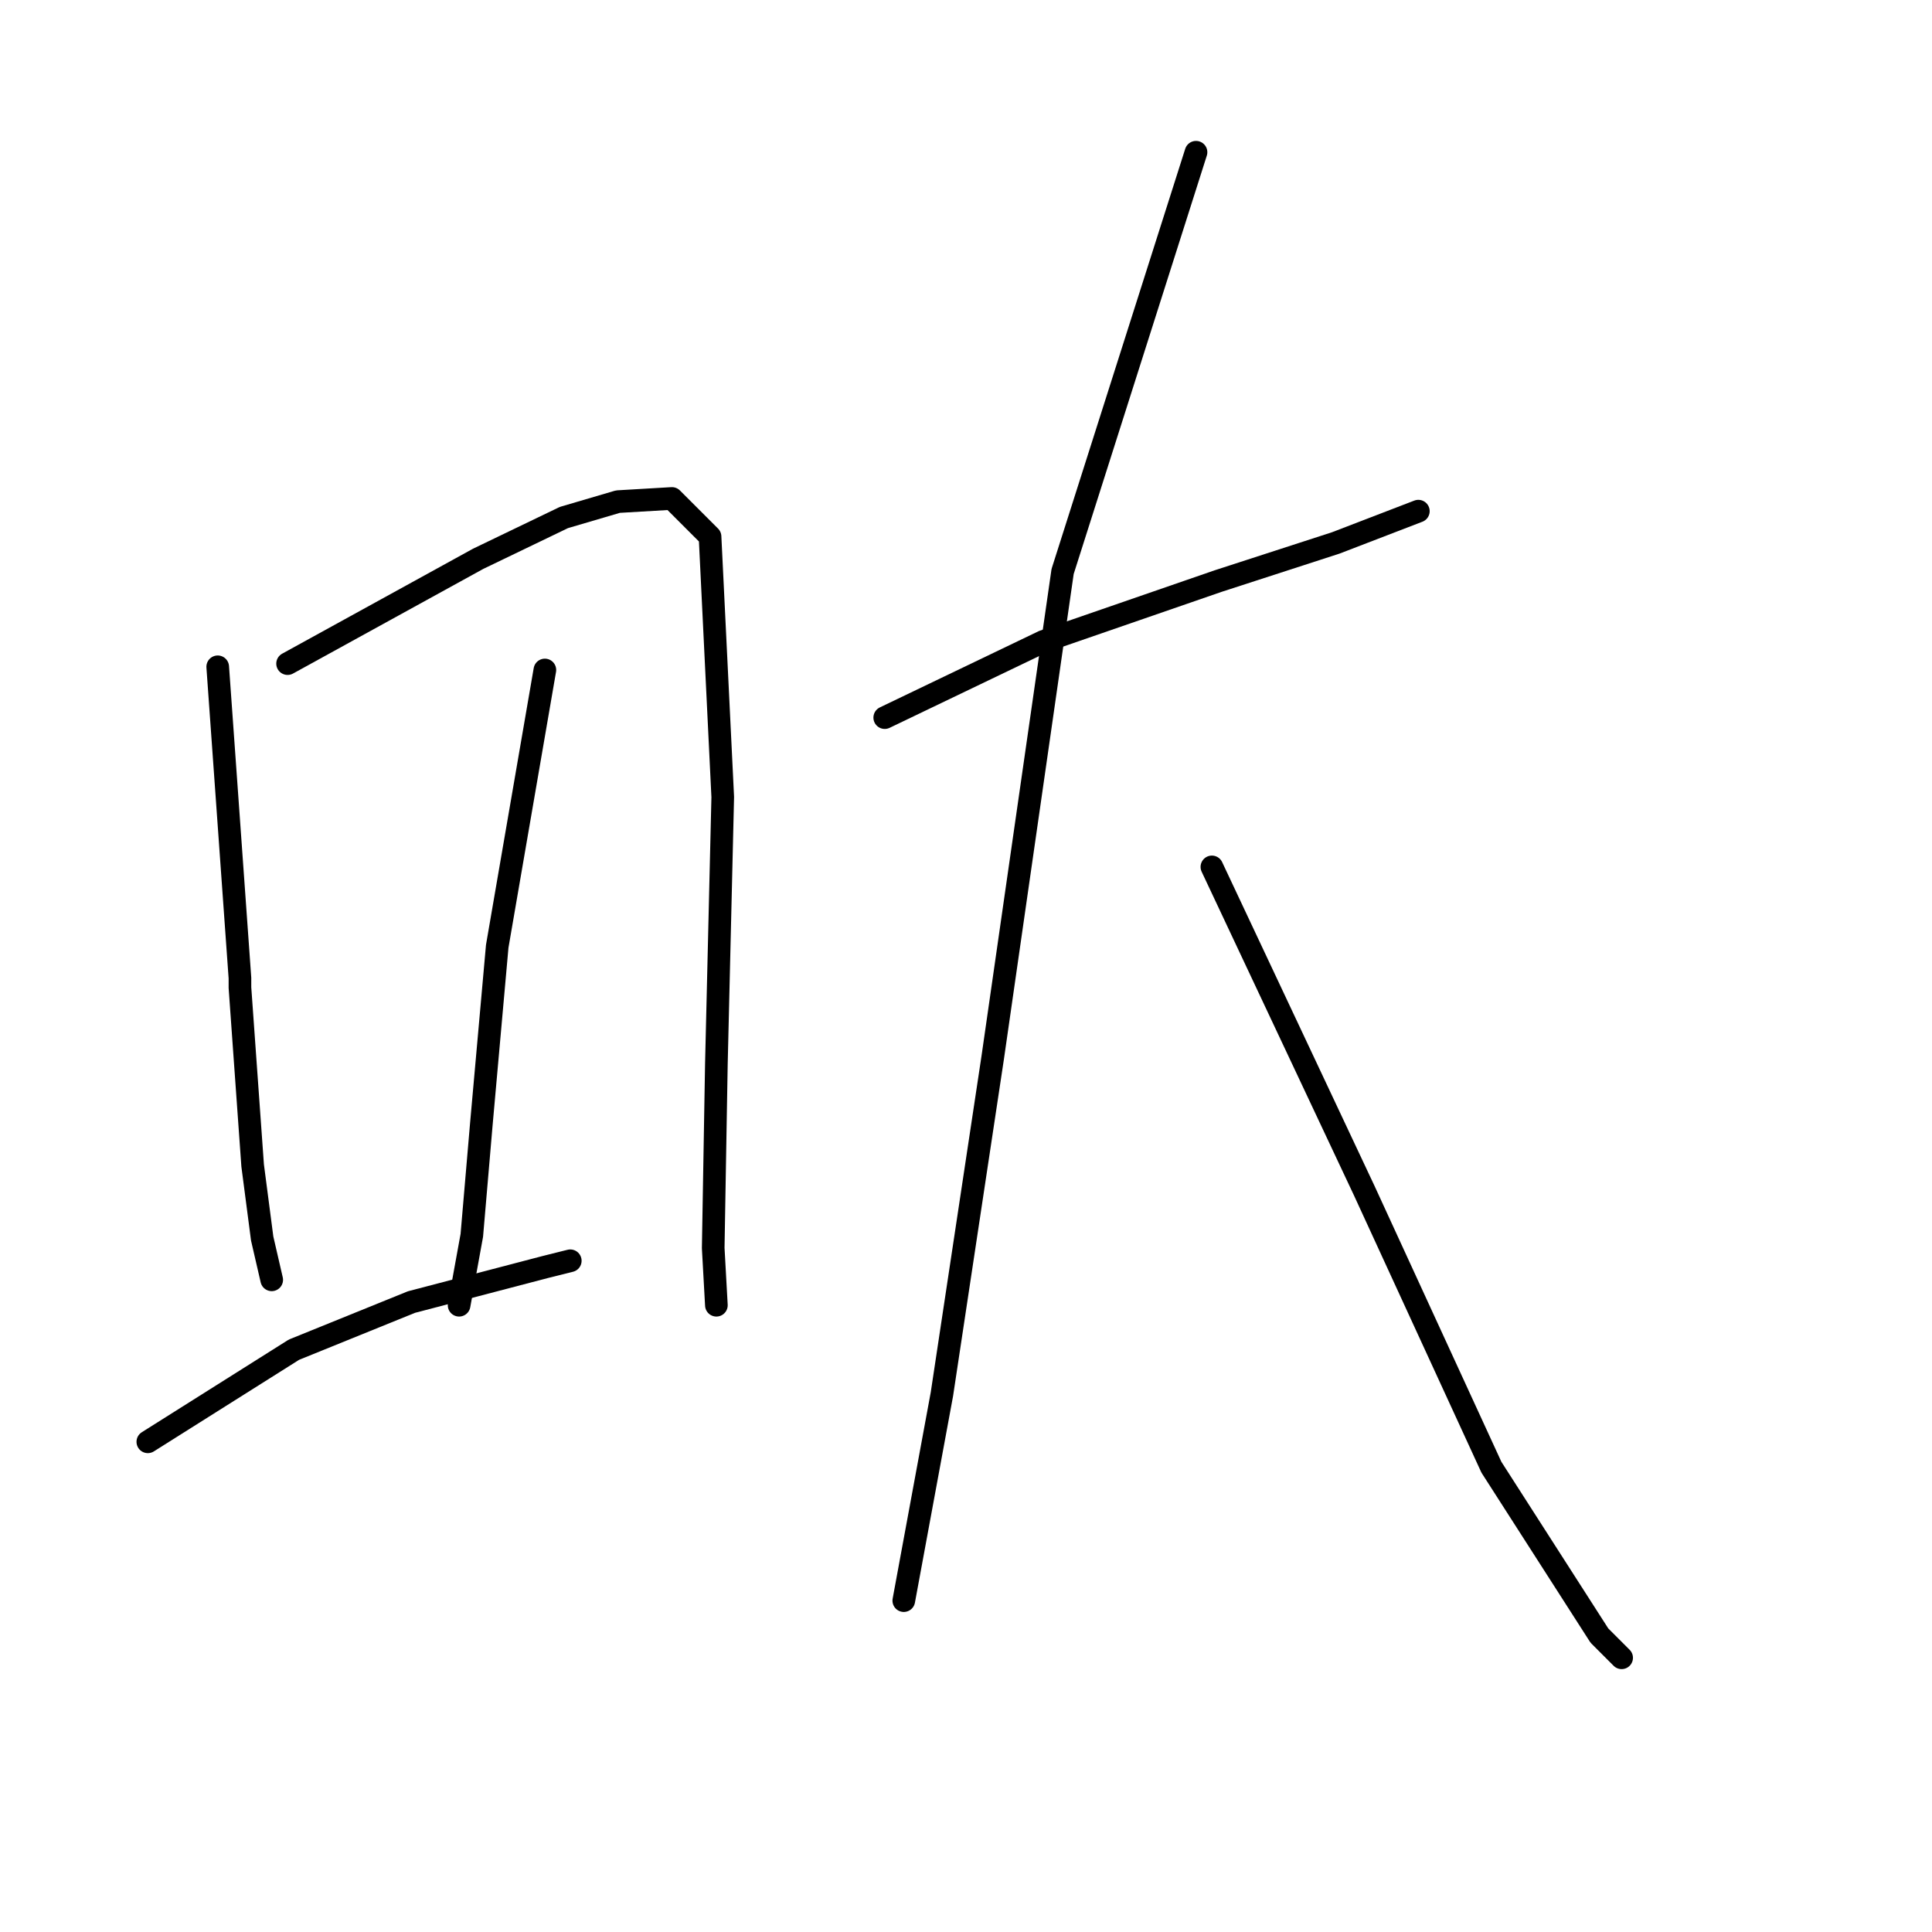 <?xml version="1.0" standalone="no"?>
    <svg width="256" height="256" xmlns="http://www.w3.org/2000/svg" version="1.1">
    <polyline stroke="black" stroke-width="3" stroke-linecap="round" fill="transparent" stroke-linejoin="round" points="28.848 88.354 31.794 129.6 31.794 130.862 33.477 154.432 34.74 164.112 36.003 169.583 36.003 169.583 " />
        <polyline stroke="black" stroke-width="3" stroke-linecap="round" fill="transparent" stroke-linejoin="round" points="38.107 87.933 63.36 74.044 74.723 68.573 81.878 66.468 89.033 66.048 94.084 71.098 95.767 105.61 94.925 140.964 94.504 165.374 94.925 172.95 94.925 172.95 " />
        <polyline stroke="black" stroke-width="3" stroke-linecap="round" fill="transparent" stroke-linejoin="round" points="72.198 88.775 65.885 125.391 63.78 148.96 62.518 163.691 60.834 172.95 60.834 172.95 " />
        <polyline stroke="black" stroke-width="3" stroke-linecap="round" fill="transparent" stroke-linejoin="round" points="19.588 191.048 38.949 178.842 54.521 172.529 72.198 167.9 75.565 167.058 75.565 167.058 " />
        <polyline stroke="black" stroke-width="3" stroke-linecap="round" fill="transparent" stroke-linejoin="round" points="117.232 95.088 138.276 84.987 161.424 76.99 176.996 71.94 187.939 67.731 187.939 67.731 " />
        <polyline stroke="black" stroke-width="3" stroke-linecap="round" fill="transparent" stroke-linejoin="round" points="158.478 20.172 140.801 75.728 131.542 140.122 124.808 184.735 119.757 212.092 119.757 212.092 " />
        <polyline stroke="black" stroke-width="3" stroke-linecap="round" fill="transparent" stroke-linejoin="round" points="160.582 114.869 180.784 157.799 197.619 194.415 211.929 216.721 214.875 219.667 214.875 219.667 " />
        </svg>
